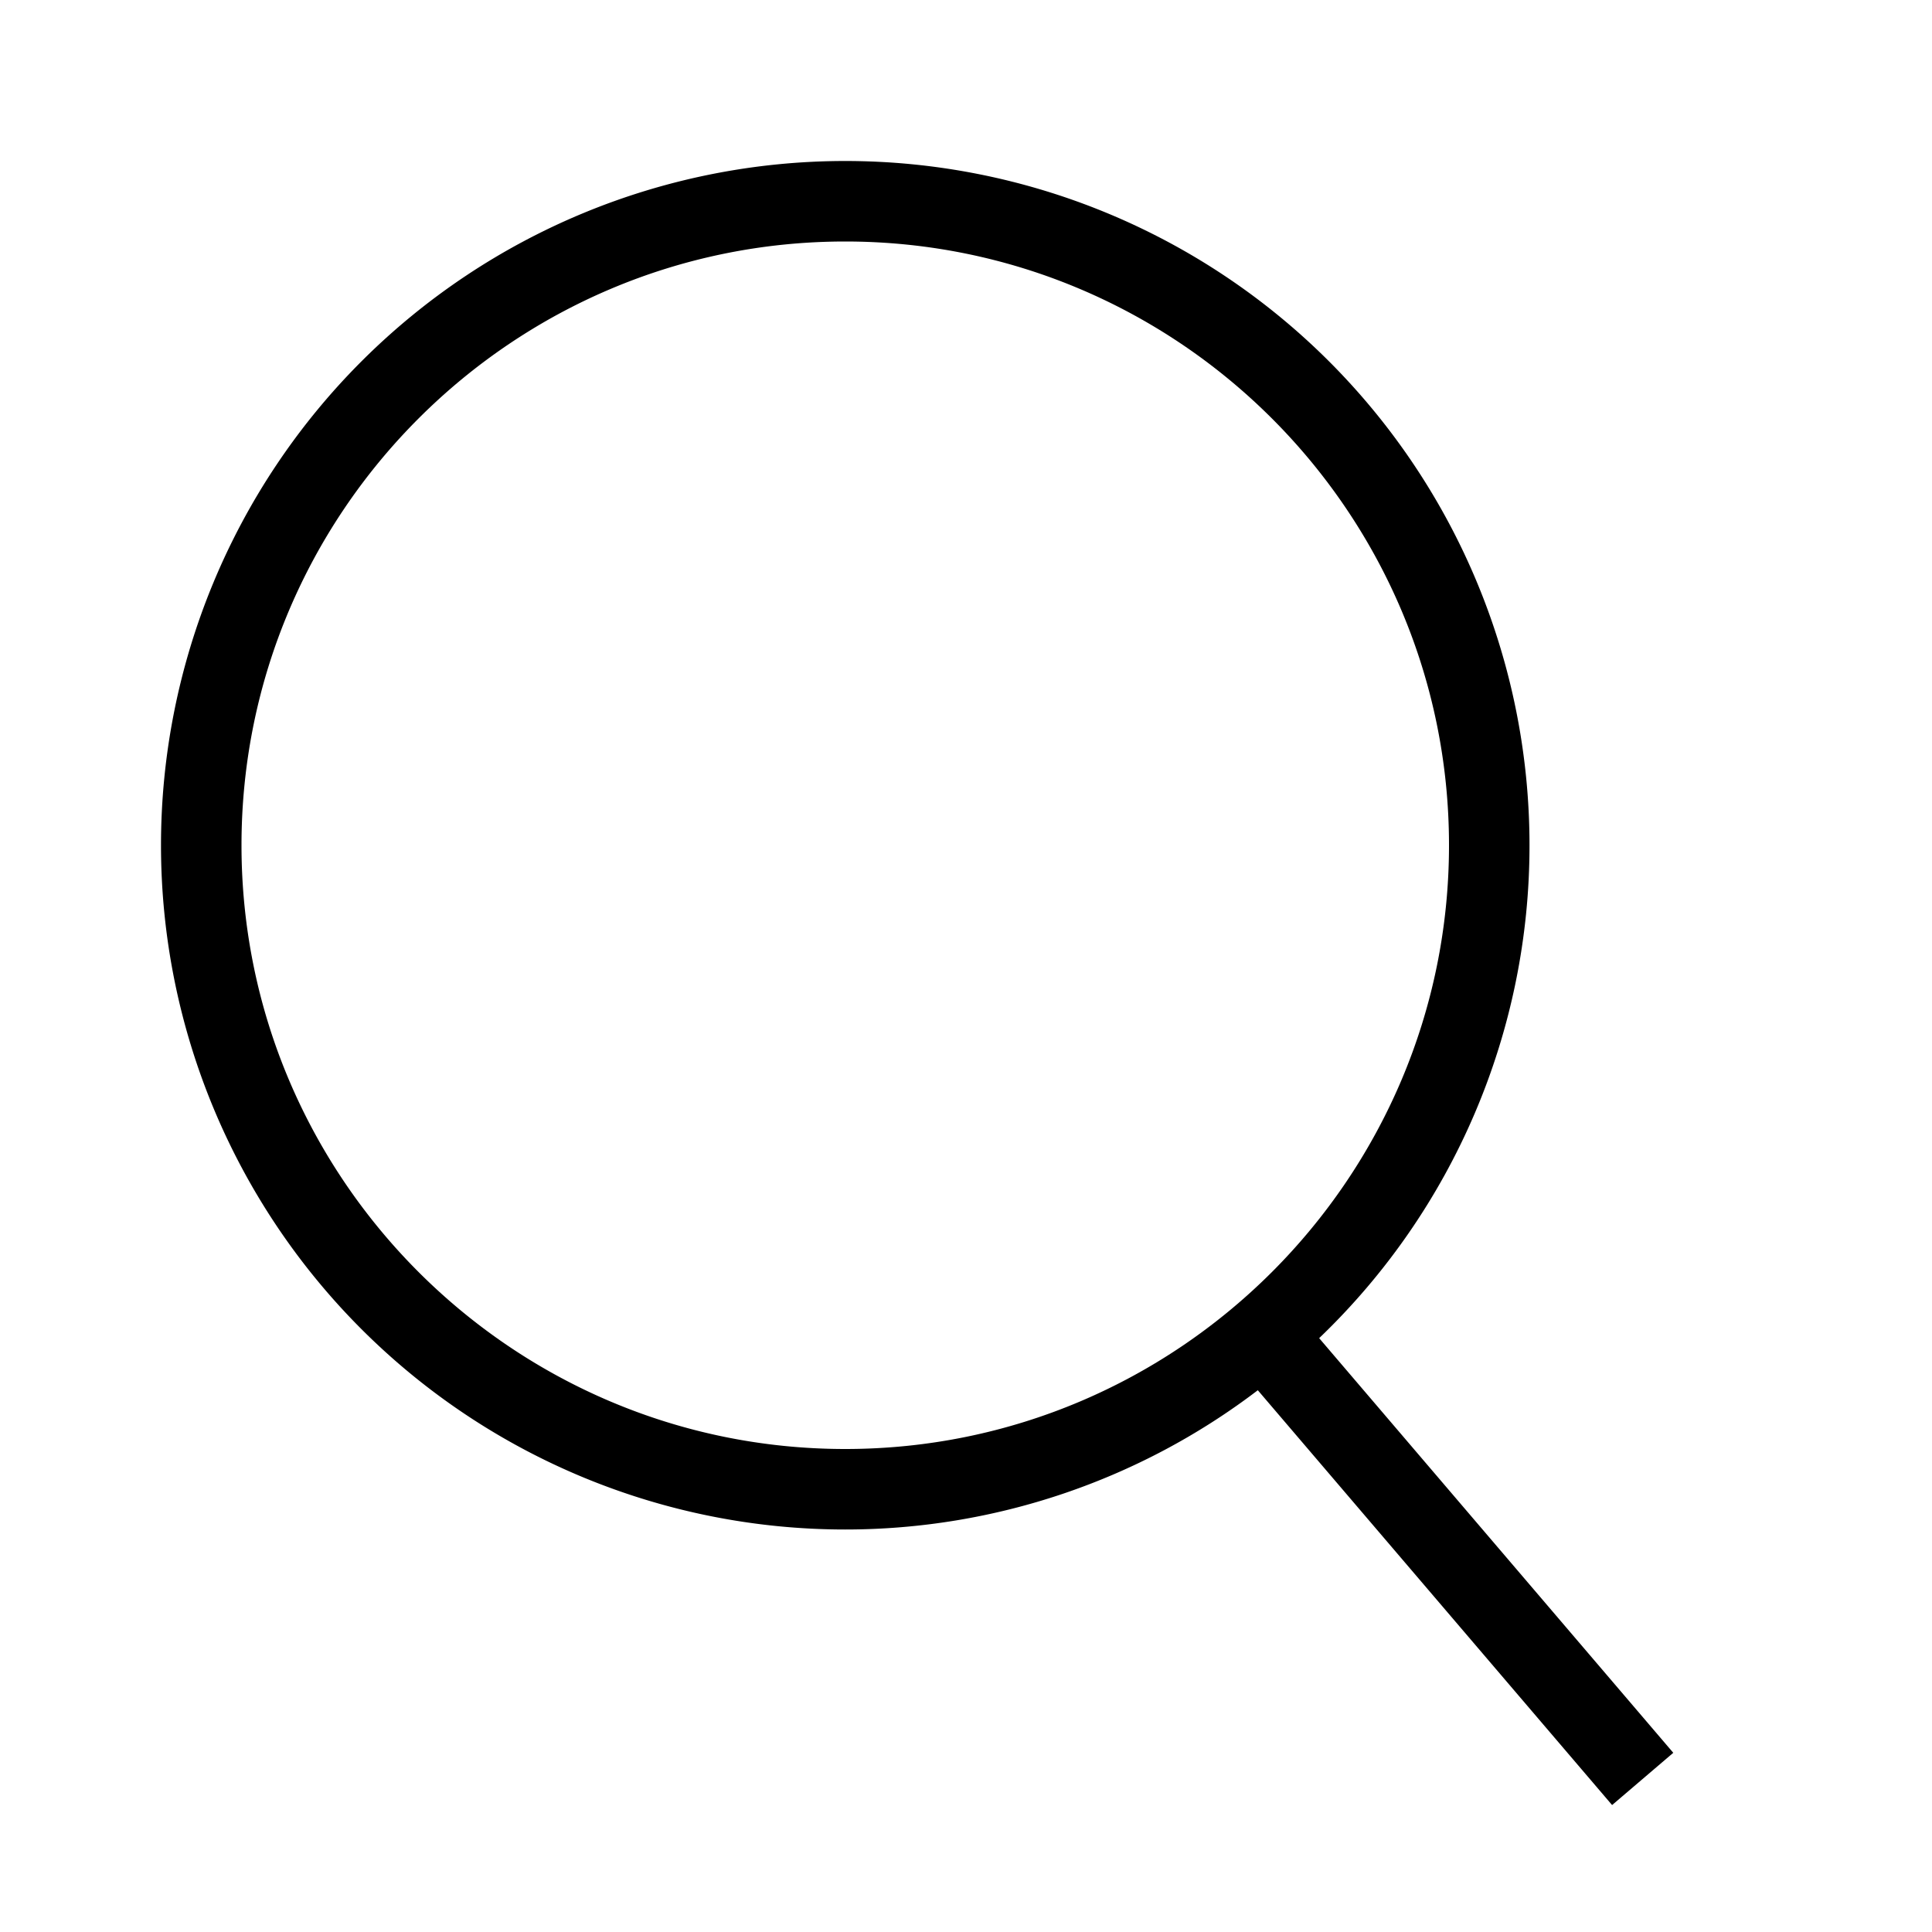 <svg xmlns="http://www.w3.org/2000/svg" role="img" height="24" width="24" class="Svg-sc-1bi12j5-0 hDgDGI search-icon" viewBox="0 0 24 24"><path d="M16.387 16.623A8.47 8.47 0 0019 10.5a8.5 8.5 0 10-8.5 8.5 8.454 8.454 0 005.125-1.73l4.401 5.153.76-.649-4.399-5.151zM10.5 18C6.364 18 3 14.636 3 10.5S6.364 3 10.5 3 18 6.364 18 10.5 14.636 18 10.5 18z"/></svg>